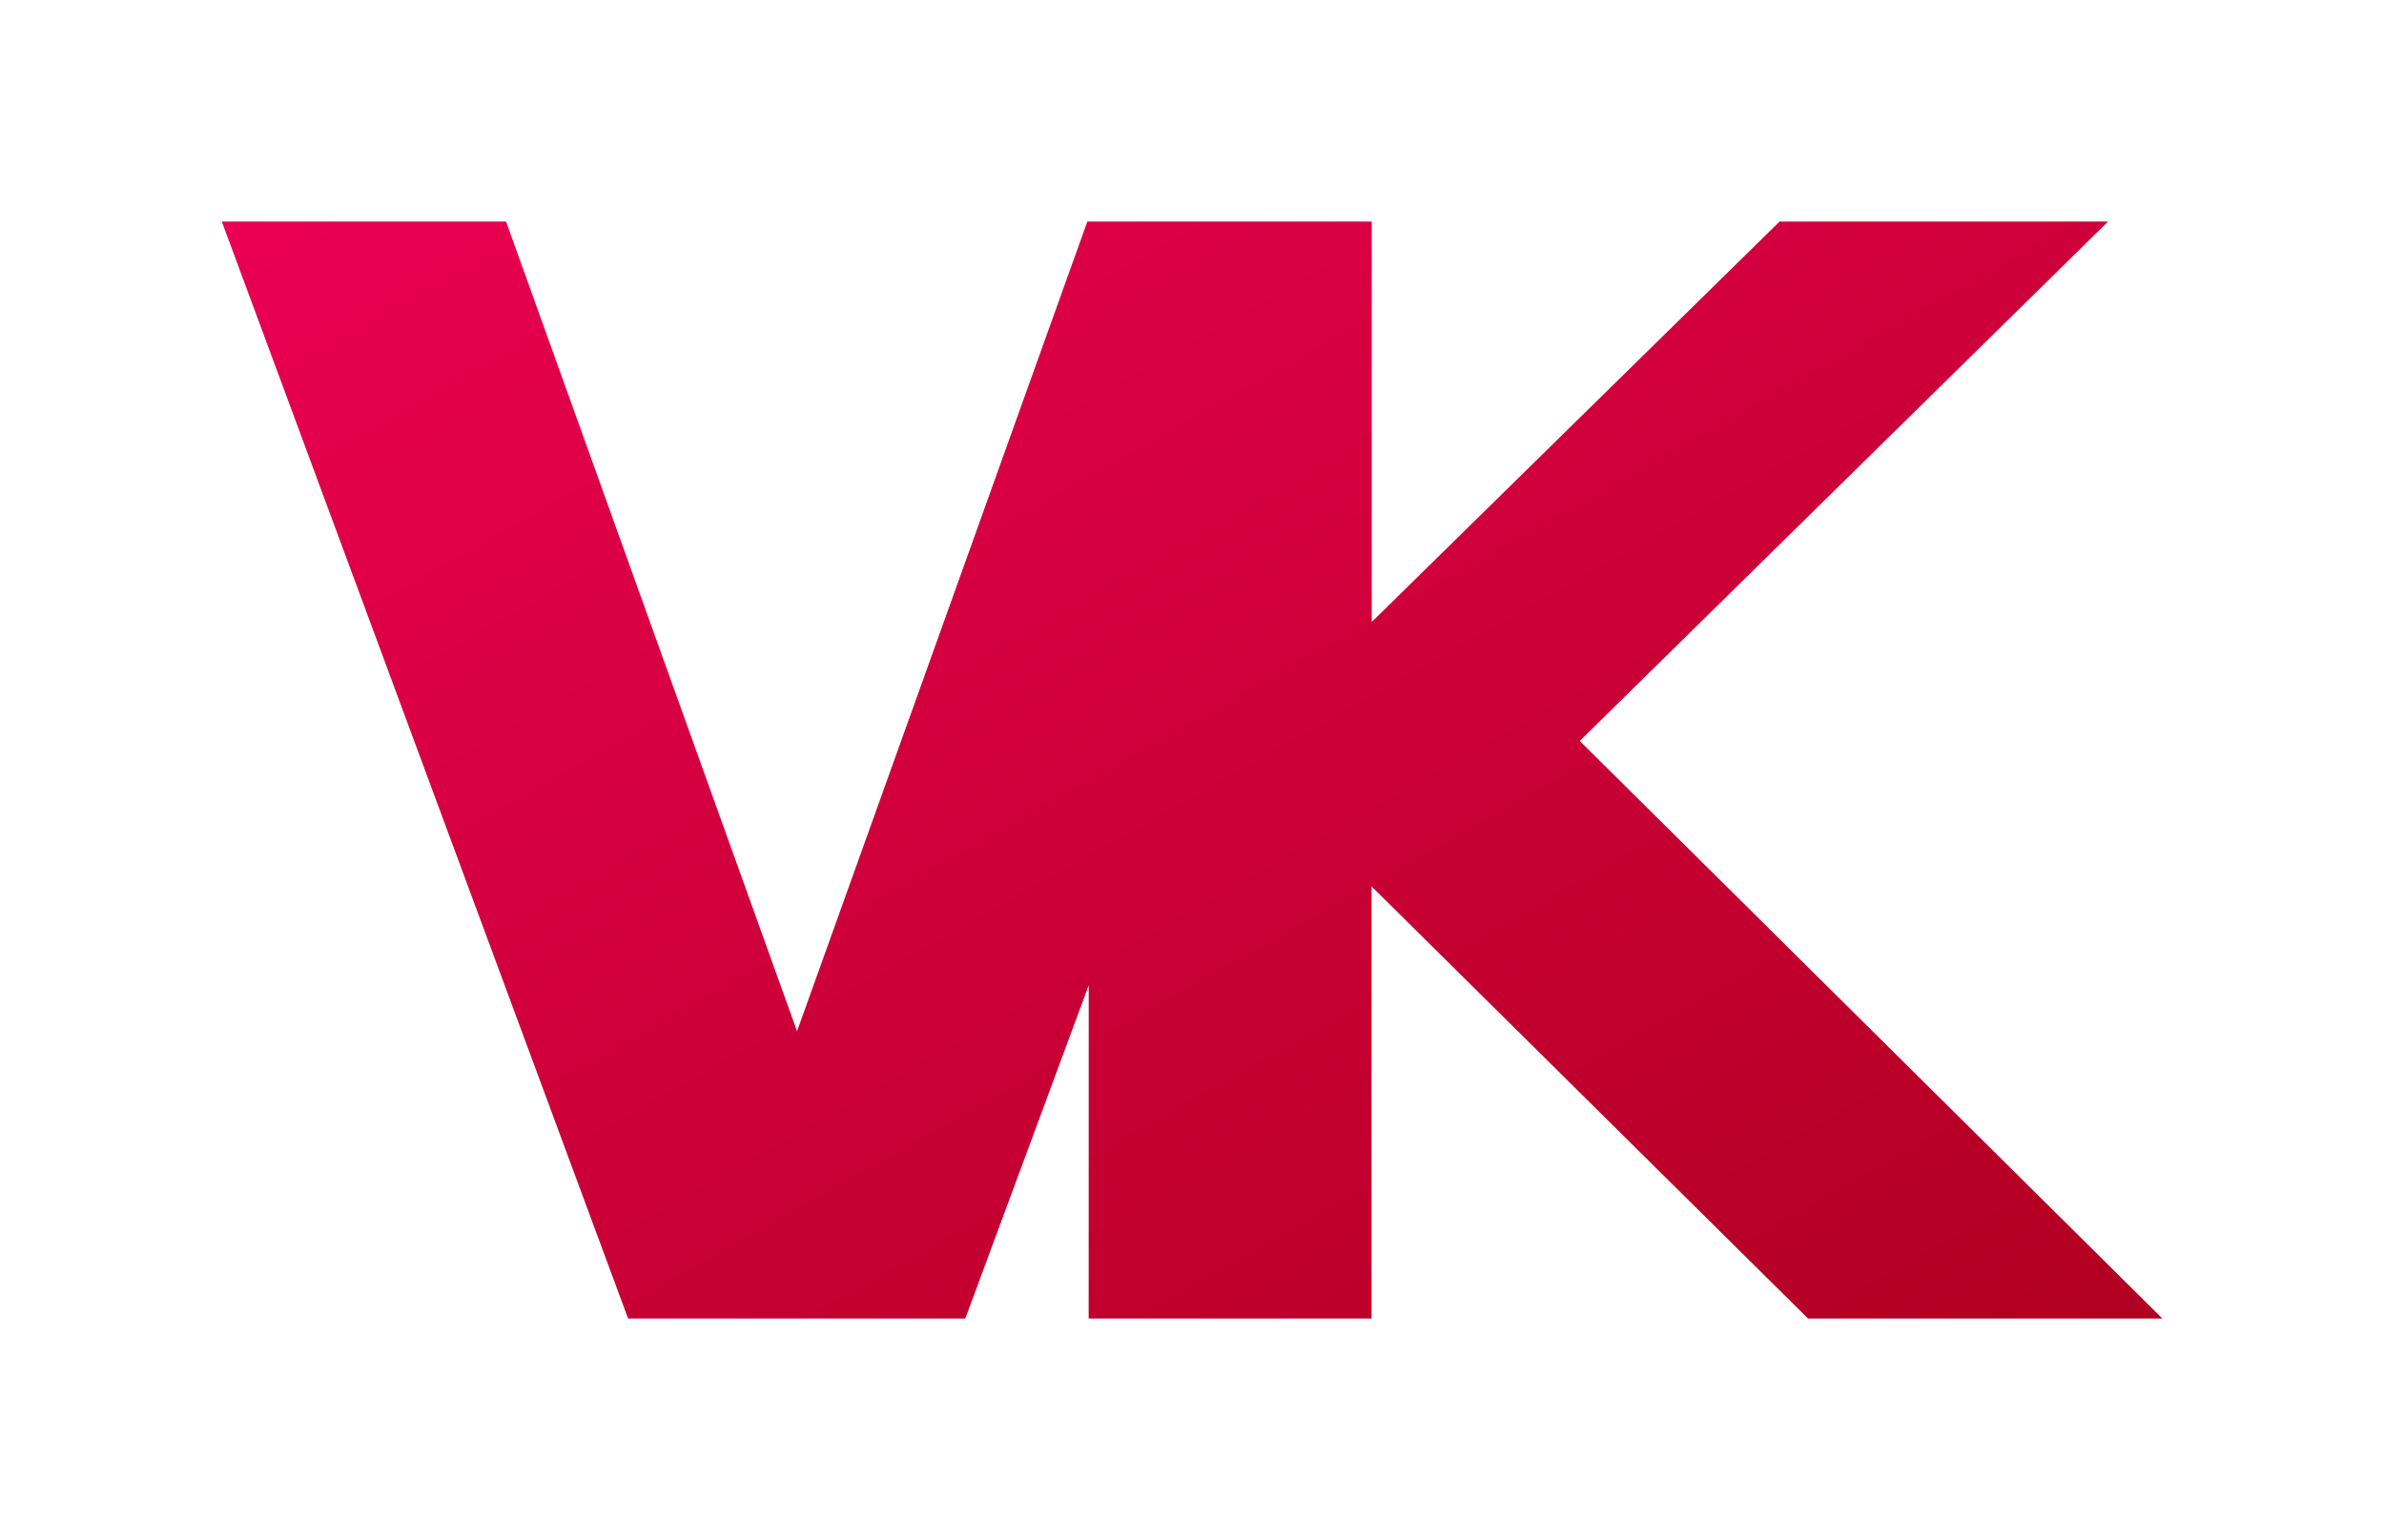 <?xml version="1.0" encoding="UTF-8" standalone="no"?>
<svg
   xmlns:dc="http://purl.org/dc/elements/1.1/"
   xmlns:cc="http://creativecommons.org/ns#"
   xmlns:rdf="http://www.w3.org/1999/02/22-rdf-syntax-ns#"
   xmlns:svg="http://www.w3.org/2000/svg"
   xmlns="http://www.w3.org/2000/svg"
   xmlns:xlink="http://www.w3.org/1999/xlink"
   xmlns:sodipodi="http://sodipodi.sourceforge.net/DTD/sodipodi-0.dtd"
   xmlns:inkscape="http://www.inkscape.org/namespaces/inkscape"
   width="53.757"
   height="34.736"
   viewBox="0 0 14.223 9.191"
   version="1.1"
   id="svg8"
   inkscape:version="1.0.2-2 (e86c870879, 2021-01-15)"
   sodipodi:docname="logo.svg"
   inkscape:export-filename="E:\WEBDEV\projects\portfolio-final\public\img\logo.png"
   inkscape:export-xdpi="1000"
   inkscape:export-ydpi="1000">
  <defs
     id="defs2">
    <linearGradient
       inkscape:collect="always"
       id="linearGradientMain"
       x1="0"
       y1="0"
       x2="1"
       y2="0"
       gradientUnits="objectBoundingBox"
       spreadMethod="pad">
      <stop
         offset="0%"
         stop-color="#ea0052"
         id="stop873"
         style="stop-color:#ea0052;stop-opacity:1">
        <animate
           attributeName="stop-color"
           values="#ea0052; #B00020; #ea0052"
           dur="4s"
           repeatCount="indefinite" />
      </stop>
      <stop
         offset="100%"
         stop-color="#B00020"
         id="stop875"
         style="stop-color:#B00020;stop-opacity:1">
        <animate
           attributeName="stop-color"
           values="#B00020; #ea0052; #B00020"
           dur="4s"
           repeatCount="indefinite" />
      </stop>
    </linearGradient>

    <linearGradient
       inkscape:collect="always"
       xlink:href="#linearGradientMain"
       id="linearGradient_angled"
       gradientUnits="userSpaceOnUse"
       x1="-0.036"
       y1="383.286"
       x2="8.668"
       y2="391.991"
       spreadMethod="pad"
       gradientTransform="scale(1.33,0.752)" />
  </defs>
  <sodipodi:namedview
     id="base"
     pagecolor="#ffffff"
     bordercolor="#666666"
     borderopacity="1.0"
     inkscape:pageopacity="0.0"
     inkscape:pageshadow="2"
     inkscape:zoom="5.5142735"
     inkscape:cx="12.026992"
     inkscape:cy="30.800729"
     inkscape:document-units="mm"
     inkscape:current-layer="layer1"
     showgrid="false"
     units="px"
     inkscape:window-width="2560"
     inkscape:window-height="1377"
     inkscape:window-x="-8"
     inkscape:window-y="-8"
     inkscape:window-maximized="1"
     inkscape:pagecheckerboard="true"
     fit-margin-top="5"
     fit-margin-left="5"
     fit-margin-right="5"
     fit-margin-bottom="5"
     inkscape:measure-start="14.805,6.31345"
     inkscape:measure-end="33.5244,6.28189"
     inkscape:document-rotation="0"
     inkscape:lockguides="true" />
  <g
     inkscape:label="Layer 1"
     inkscape:groupmode="layer"
     id="layer1"
     transform="translate(1.371,-286.861)">
    <path
       id="path50"
       style="fill:url(#linearGradient_angled);fill-opacity:1"
       d="M -0.048,288.183 H 1.648 l 1.736,4.831 1.732,-4.831 H 6.812 l -2.424,6.545 H 2.376 Z m 5.173,-10e-6 h 1.688 v 2.389 l 2.433,-2.389 h 1.96 l -3.152,3.099 3.476,3.446 H 9.416 l -2.604,-2.578 v 2.578 H 5.124 Z" />
  </g>
</svg>
